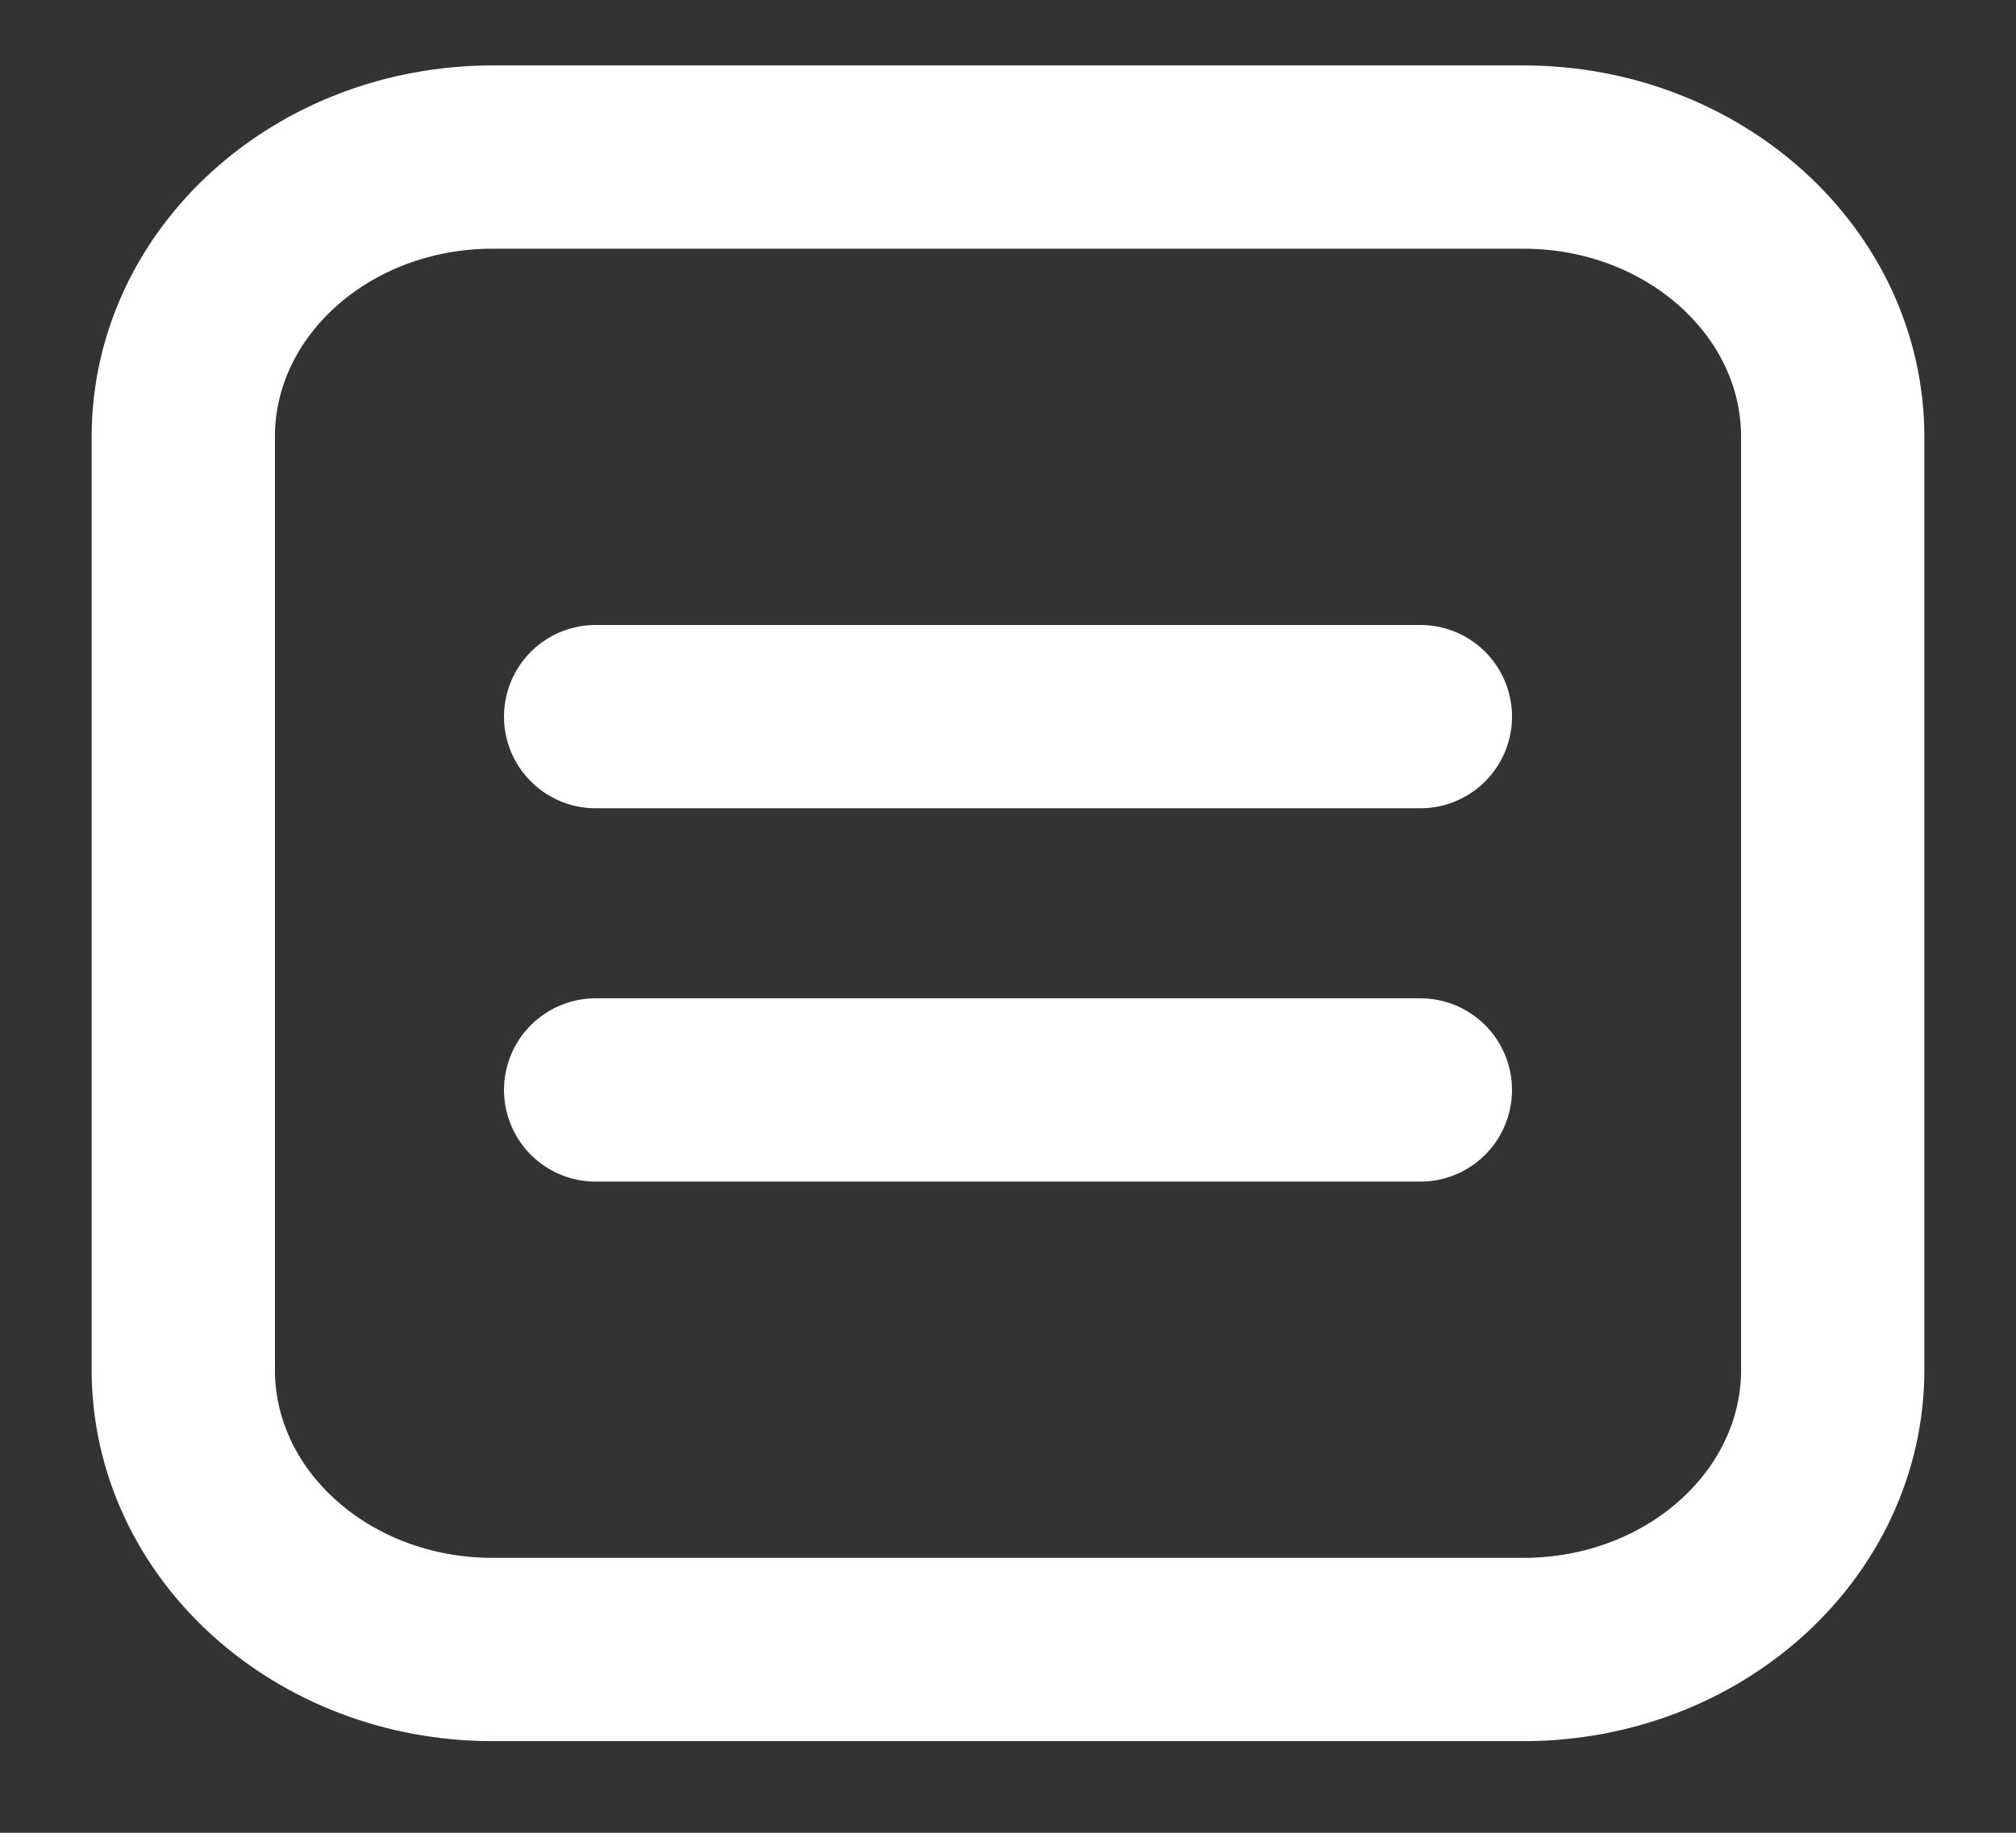 <svg width="11" height="10" viewBox="0 0 11 10" fill="none" xmlns="http://www.w3.org/2000/svg">
<rect x="0" y="0" width="11" height="10" fill="#333333" stroke="none"/>
<path d="M8.312 0.857H2.688C1.756 0.857 1 1.541 1 2.384V7.473C1 8.317 1.756 9 2.688 9H8.312C9.244 9 10 8.317 10 7.473V2.384C10 1.541 9.244 0.857 8.312 0.857Z" stroke="white"/>
<path d="M7.75 3.91H3.25" stroke="white" stroke-linecap="round"/>
<path d="M7.75 5.947H3.25" stroke="white" stroke-linecap="round"/>
</svg>

